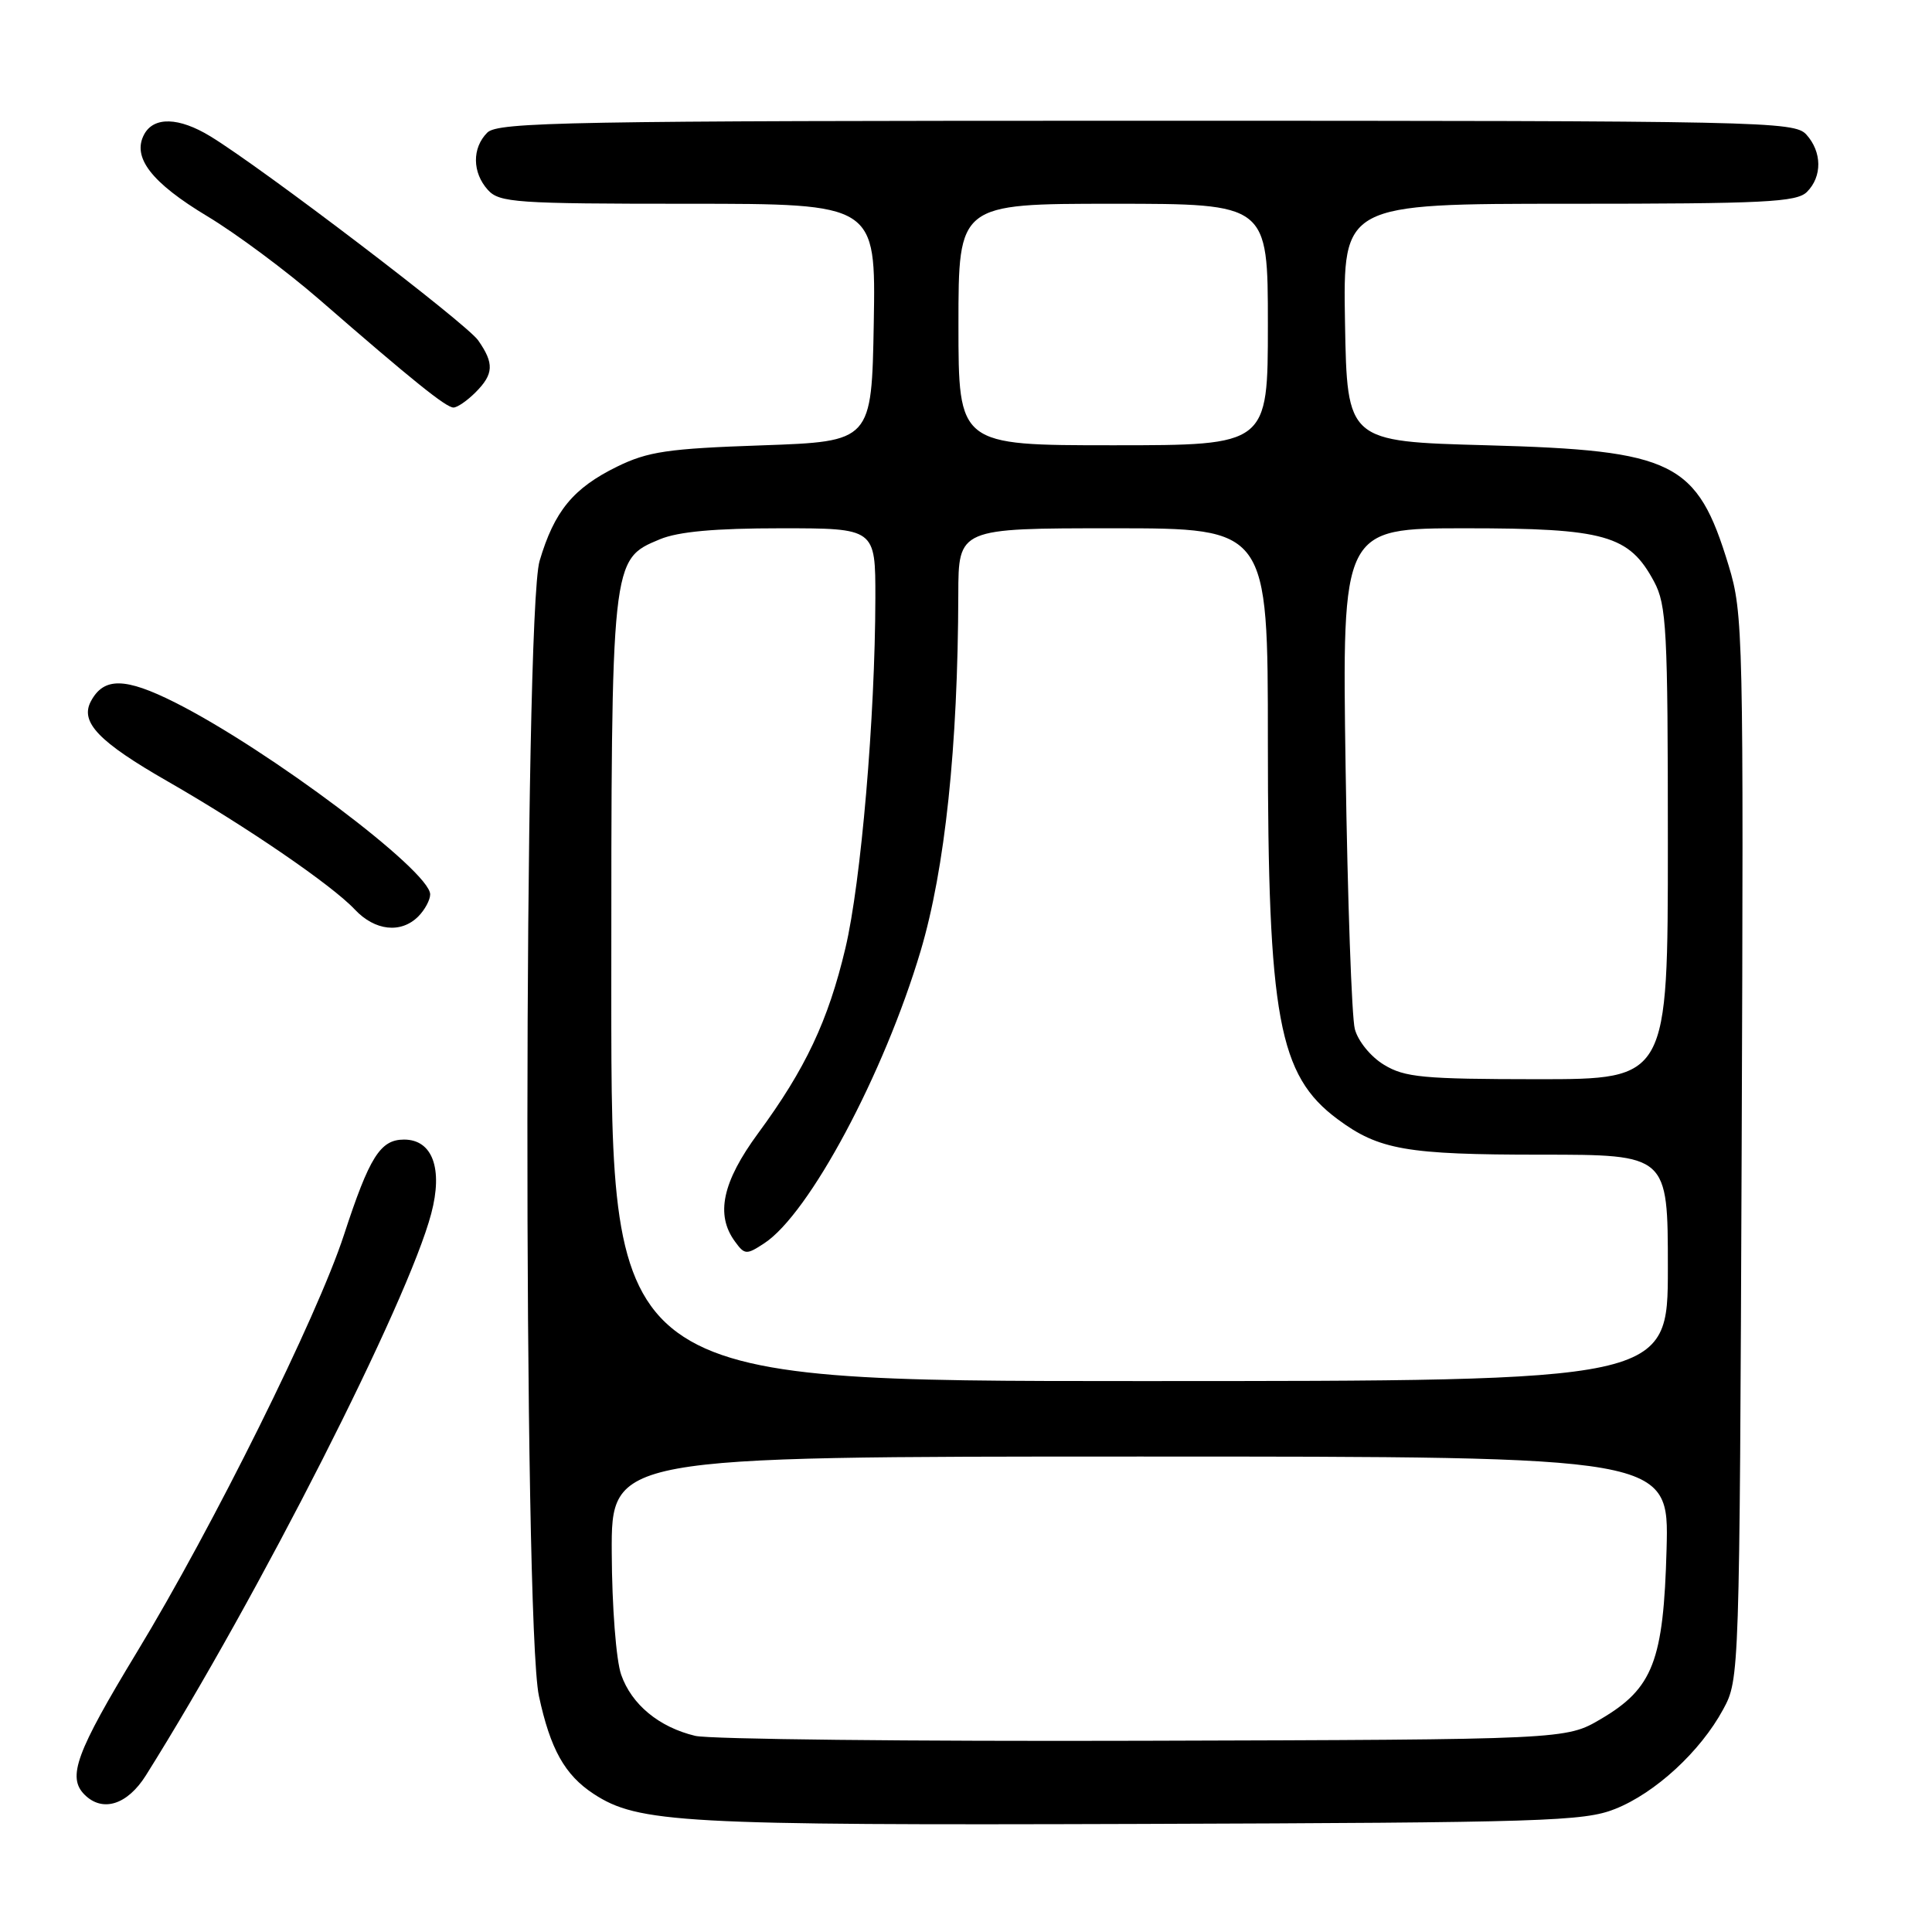 <?xml version="1.0" encoding="UTF-8" standalone="no"?>
<!DOCTYPE svg PUBLIC "-//W3C//DTD SVG 1.1//EN" "http://www.w3.org/Graphics/SVG/1.1/DTD/svg11.dtd" >
<svg xmlns="http://www.w3.org/2000/svg" xmlns:xlink="http://www.w3.org/1999/xlink" version="1.1" viewBox="0 0 256 256">
 <g >
 <path fill="currentColor"
d=" M 214.00 239.70 C 219.33 237.59 225.32 232.07 228.33 226.50 C 230.49 222.52 230.50 222.14 230.78 152.02 C 231.04 83.89 230.99 81.31 229.05 74.93 C 224.87 61.17 221.88 59.68 197.00 59.00 C 178.50 58.50 178.50 58.50 178.22 42.75 C 177.95 27.00 177.95 27.00 207.90 27.00 C 233.80 27.00 238.07 26.79 239.43 25.43 C 241.47 23.39 241.43 20.13 239.35 17.83 C 237.77 16.08 233.74 16.00 151.92 16.00 C 75.27 16.00 65.98 16.17 64.57 17.57 C 62.53 19.61 62.57 22.87 64.65 25.17 C 66.17 26.85 68.36 27.00 91.18 27.00 C 116.05 27.00 116.05 27.00 115.78 42.75 C 115.50 58.50 115.50 58.50 101.00 59.01 C 88.47 59.44 85.86 59.83 81.75 61.84 C 75.95 64.69 73.45 67.73 71.50 74.32 C 69.40 81.37 69.32 215.02 71.41 224.73 C 72.92 231.76 74.83 235.19 78.66 237.70 C 84.56 241.56 90.29 241.88 151.00 241.68 C 204.56 241.50 209.88 241.34 214.00 239.70 Z  M 19.33 235.25 C 34.27 211.44 54.07 172.46 57.14 160.81 C 58.72 154.85 57.31 151.00 53.54 151.00 C 50.39 151.00 48.96 153.28 45.57 163.65 C 42.02 174.51 28.23 202.30 18.14 218.92 C 10.08 232.22 8.88 235.48 11.20 237.80 C 13.59 240.19 16.88 239.15 19.33 235.25 Z  M 55.43 121.43 C 56.29 120.56 57.00 119.25 57.00 118.51 C 57.00 115.42 35.60 99.33 23.19 93.08 C 16.58 89.76 13.76 89.72 12.05 92.91 C 10.56 95.68 13.06 98.29 22.24 103.55 C 32.63 109.51 43.97 117.27 47.01 120.51 C 49.68 123.35 53.13 123.73 55.43 121.43 Z  M 63.00 52.00 C 65.43 49.57 65.50 48.16 63.36 45.10 C 61.78 42.84 34.79 22.28 27.87 18.06 C 23.70 15.52 20.38 15.43 19.10 17.81 C 17.47 20.85 20.06 24.20 27.48 28.66 C 31.29 30.95 37.95 35.90 42.28 39.66 C 54.75 50.50 59.11 54.00 60.09 54.00 C 60.59 54.00 61.90 53.10 63.00 52.00 Z  M 92.12 230.01 C 87.32 228.86 83.69 225.86 82.31 221.91 C 81.64 220.00 81.09 212.90 81.06 205.75 C 81.00 193.00 81.00 193.00 151.08 193.00 C 221.16 193.00 221.16 193.00 220.83 205.25 C 220.43 220.10 219.03 223.72 212.12 227.78 C 207.50 230.50 207.50 230.50 151.50 230.66 C 120.70 230.75 93.98 230.46 92.12 230.01 Z  M 81.00 131.47 C 81.00 73.90 80.97 74.16 87.43 71.46 C 89.88 70.44 94.73 70.00 103.47 70.00 C 116.00 70.00 116.00 70.00 115.99 79.25 C 115.96 95.07 114.09 116.92 112.02 125.64 C 109.74 135.26 106.72 141.65 100.45 150.17 C 95.72 156.61 94.78 160.95 97.38 164.50 C 98.67 166.28 98.91 166.29 101.27 164.74 C 107.23 160.84 117.13 142.32 121.99 126.00 C 125.22 115.12 126.93 98.98 126.98 78.75 C 127.00 70.00 127.00 70.00 147.50 70.00 C 168.00 70.00 168.00 70.00 168.00 98.32 C 168.00 134.87 169.41 142.49 177.24 148.30 C 182.71 152.36 186.35 153.00 204.15 153.00 C 221.00 153.00 221.00 153.00 221.00 168.00 C 221.00 183.00 221.00 183.00 151.00 183.00 C 81.00 183.00 81.00 183.00 81.00 131.47 Z  M 183.39 141.09 C 181.63 140.03 179.94 137.95 179.52 136.35 C 179.11 134.78 178.56 119.21 178.30 101.75 C 177.83 70.00 177.83 70.00 194.18 70.00 C 212.68 70.00 215.87 70.90 219.17 77.06 C 220.83 80.15 221.00 83.36 221.00 111.73 C 221.00 143.00 221.00 143.00 203.75 143.00 C 188.57 142.99 186.13 142.76 183.39 141.09 Z  M 127.00 43.00 C 127.00 27.00 127.00 27.00 147.50 27.00 C 168.00 27.00 168.00 27.00 168.00 43.00 C 168.00 59.00 168.00 59.00 147.50 59.00 C 127.00 59.00 127.00 59.00 127.00 43.00 Z "/>
</g>
</svg>